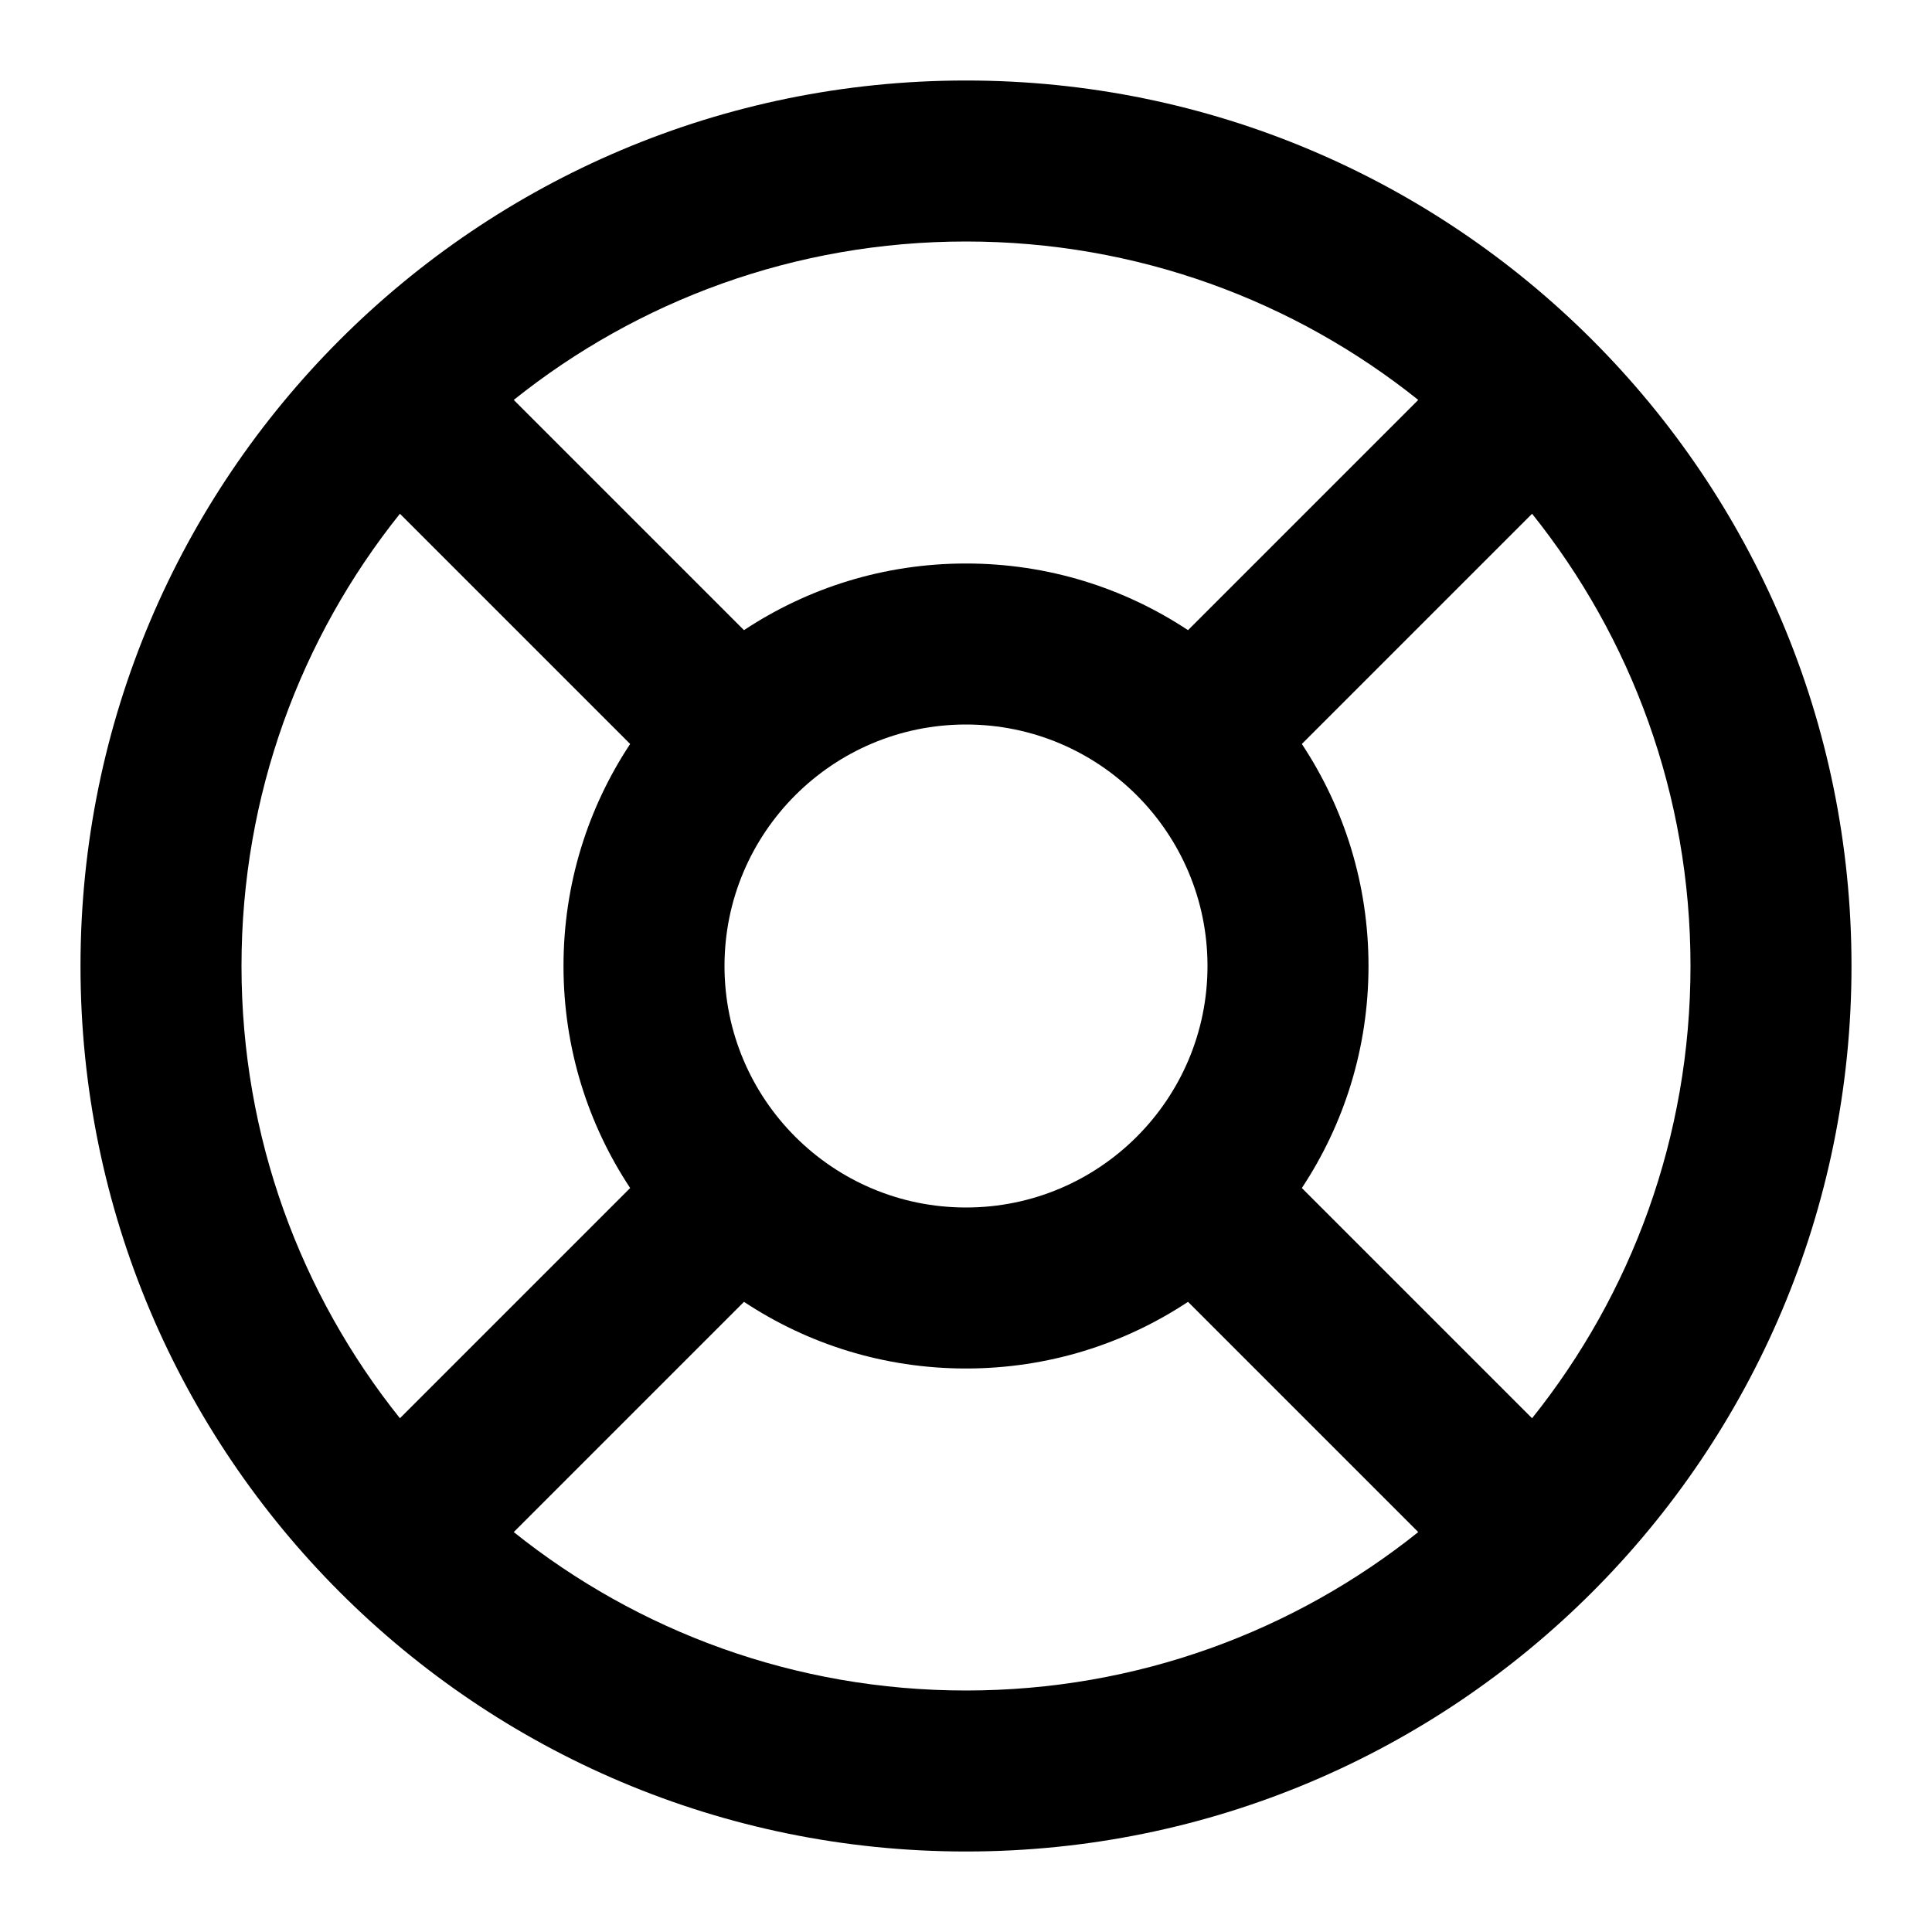 <svg width="12" height="12" viewBox="0 0 12 12" fill="none" xmlns="http://www.w3.org/2000/svg">
<g clip-path="url(#clip0_10011_7175)">
<path fill-rule="evenodd" clip-rule="evenodd" d="M6 0.5C2.962 0.5 0.5 2.962 0.5 6C0.5 9.038 2.962 11.5 6 11.5C9.038 11.5 11.5 9.038 11.5 6C11.5 2.962 9.038 0.5 6 0.5ZM6 10.5C4.937 10.5 3.961 10.132 3.191 9.516L4.621 8.086C5.017 8.348 5.49 8.5 6 8.5C6.51 8.5 6.983 8.348 7.379 8.086L8.809 9.516C8.039 10.132 7.063 10.5 6 10.5ZM10.5 6C10.5 4.937 10.132 3.961 9.516 3.191L8.086 4.621C8.348 5.017 8.5 5.49 8.5 6C8.5 6.51 8.348 6.983 8.086 7.379L9.516 8.809C10.132 8.039 10.5 7.063 10.5 6ZM6 3.5C5.49 3.5 5.017 3.652 4.621 3.914L3.191 2.484C3.961 1.868 4.937 1.5 6 1.5C7.063 1.5 8.039 1.868 8.809 2.484L7.379 3.914C6.983 3.652 6.51 3.5 6 3.5ZM2.484 3.191C1.868 3.961 1.5 4.937 1.5 6C1.5 7.063 1.868 8.039 2.484 8.809L3.914 7.379C3.652 6.983 3.5 6.51 3.5 6C3.5 5.49 3.652 5.017 3.914 4.621L2.484 3.191ZM4.5 6C4.5 5.172 5.172 4.5 6 4.5C6.828 4.5 7.5 5.172 7.5 6C7.5 6.828 6.828 7.5 6 7.5C5.172 7.5 4.5 6.828 4.5 6Z" fill="black"/>
</g>
<defs>
<clipPath id="clip0_10011_7175">
<rect width="12" height="12" fill="white"/>
</clipPath>
</defs>
</svg>

